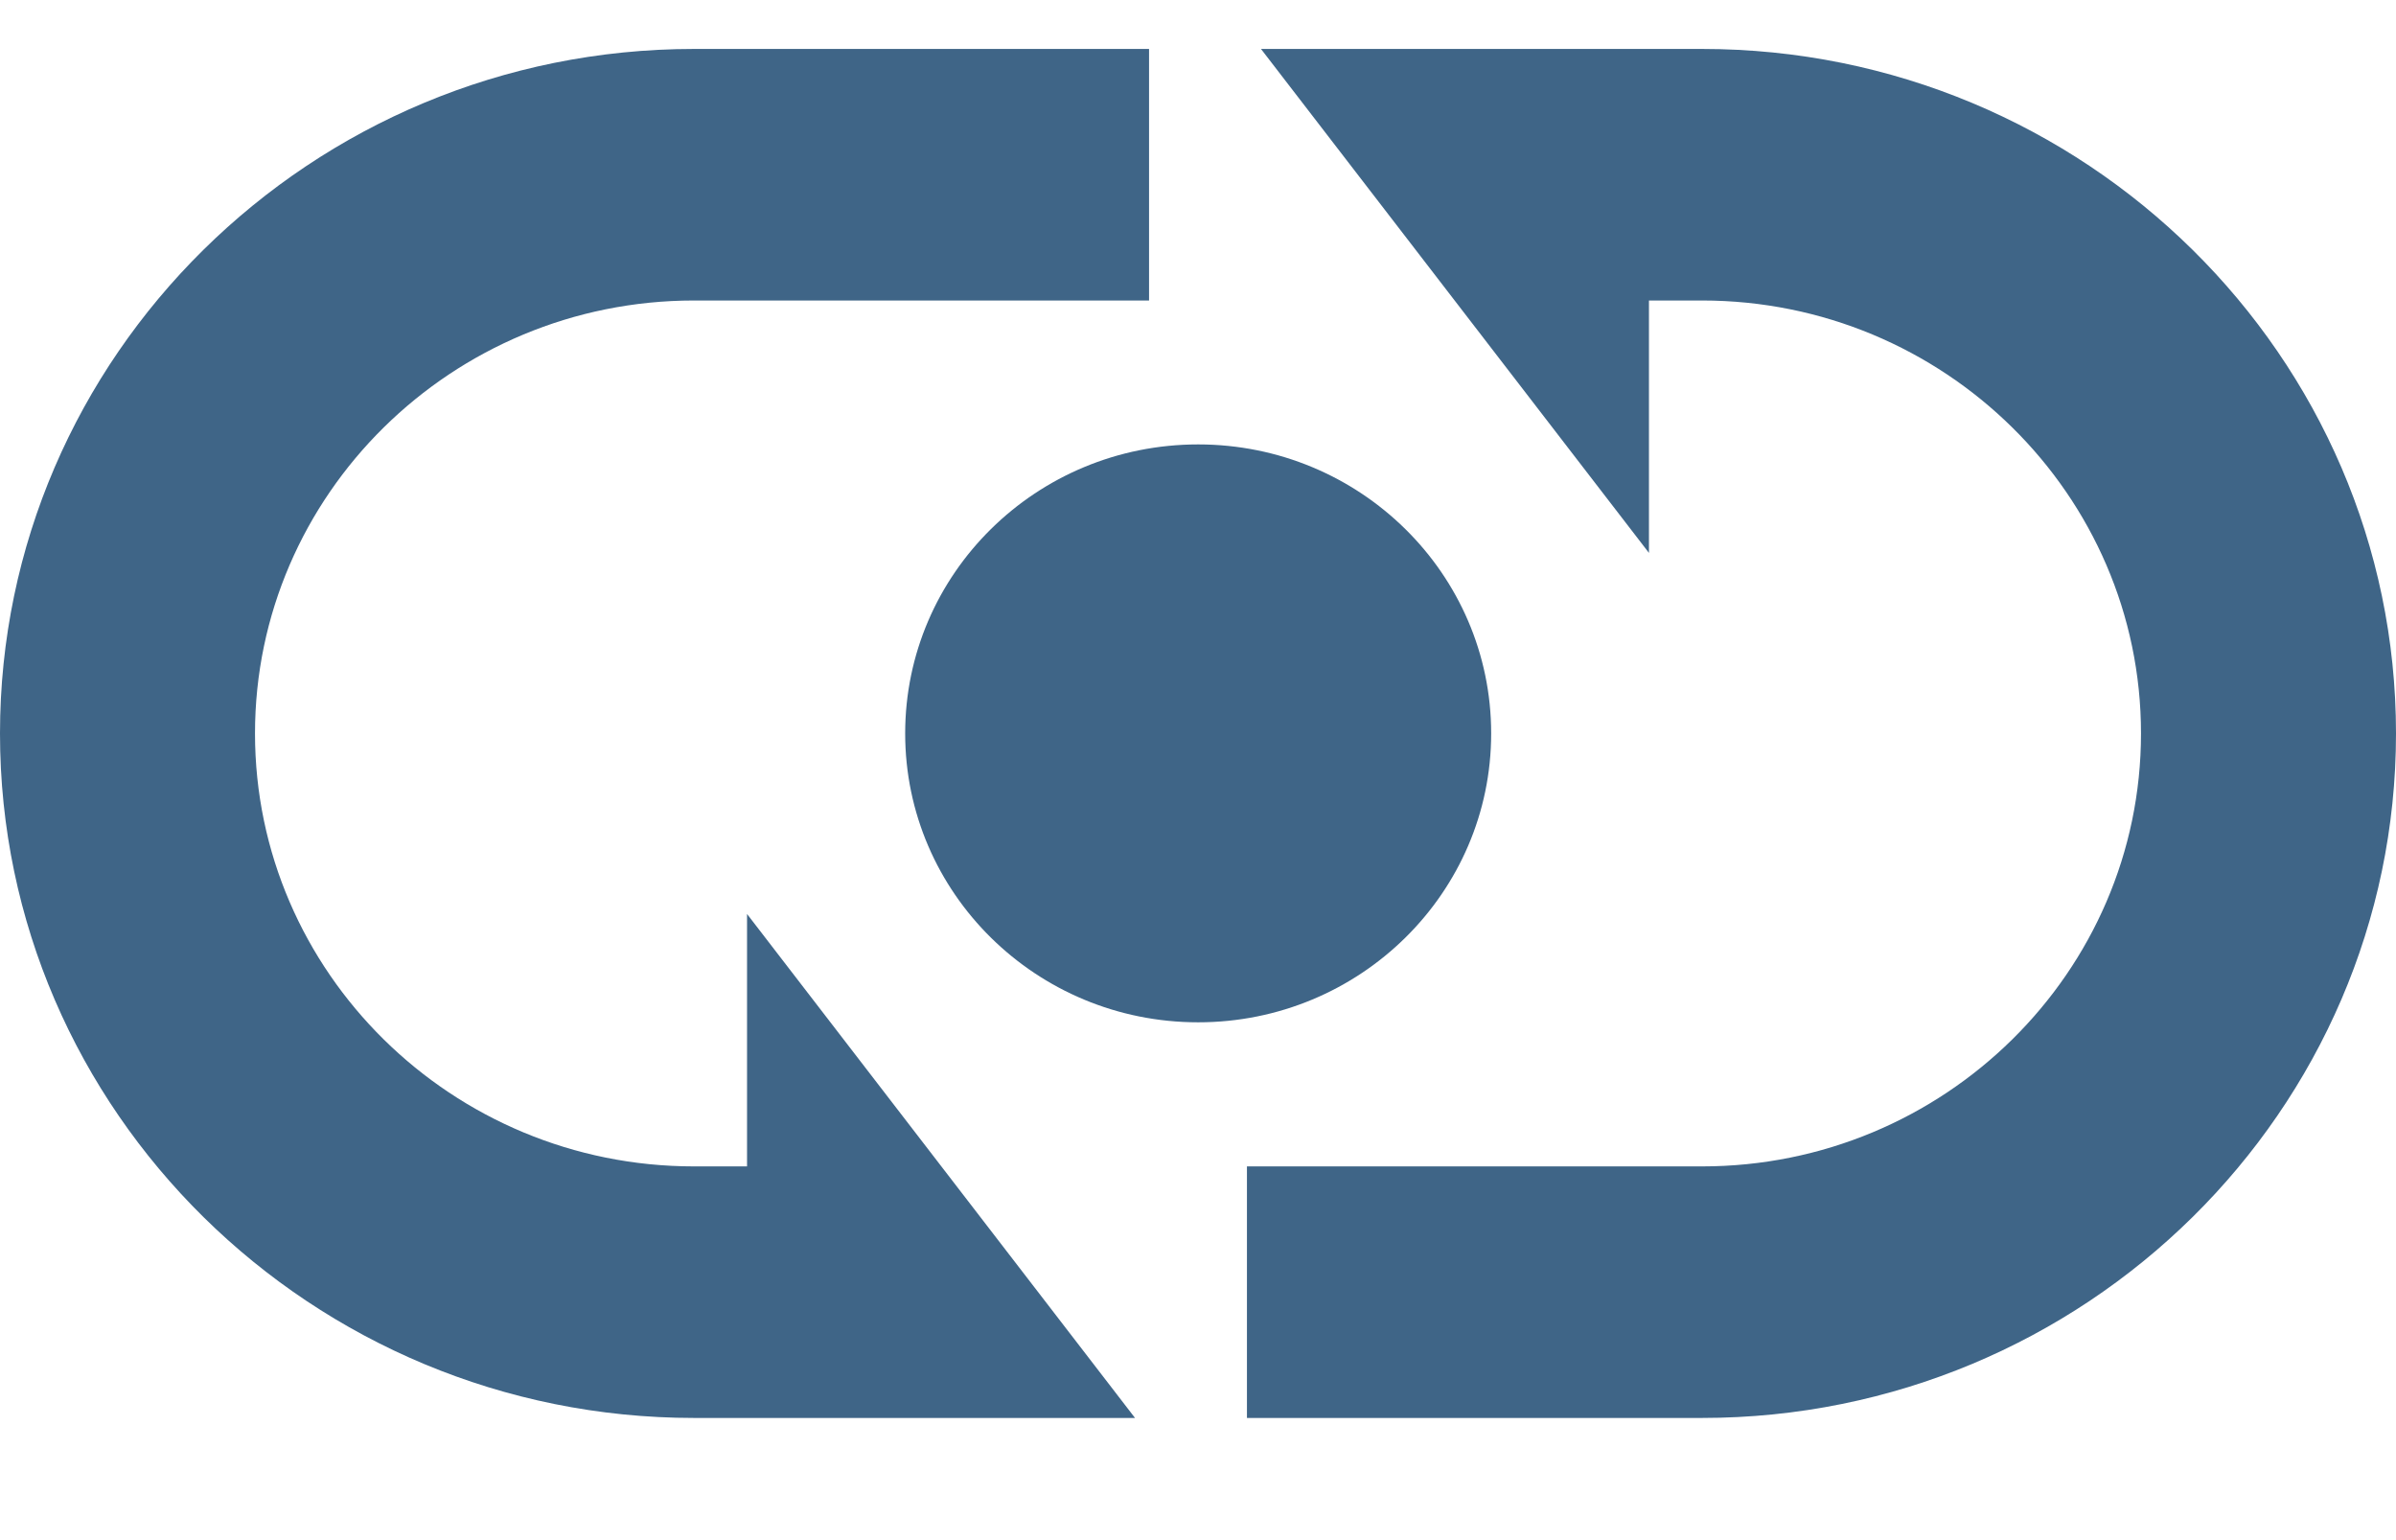 <svg width="14" height="9" viewBox="0 0 14 9" fill="none" xmlns="http://www.w3.org/2000/svg">
<path d="M0 4.286C0 6.493 1.823 8.286 4.055 8.286H6.632L4.365 5.341V6.816H4.055C2.641 6.816 1.49 5.681 1.49 4.286C1.49 2.891 2.641 1.756 4.055 1.756H6.714V0.286H4.055C1.817 0.286 0 2.084 0 4.286Z" fill="#3F6587"/>
<path d="M9.945 0.286H7.368L9.635 3.231V1.756H9.945C11.359 1.756 12.51 2.891 12.51 4.286C12.51 5.681 11.359 6.816 9.945 6.816H7.286V8.286H9.945C12.183 8.286 14 6.488 14 4.286C14 2.084 12.183 0.286 9.945 0.286Z" fill="#3F6587"/>
<path d="M7.001 5.974C7.946 5.974 8.713 5.218 8.713 4.286C8.713 3.353 7.946 2.597 7.001 2.597C6.055 2.597 5.289 3.353 5.289 4.286C5.289 5.218 6.055 5.974 7.001 5.974Z" fill="#3F6587"/>
</svg>
